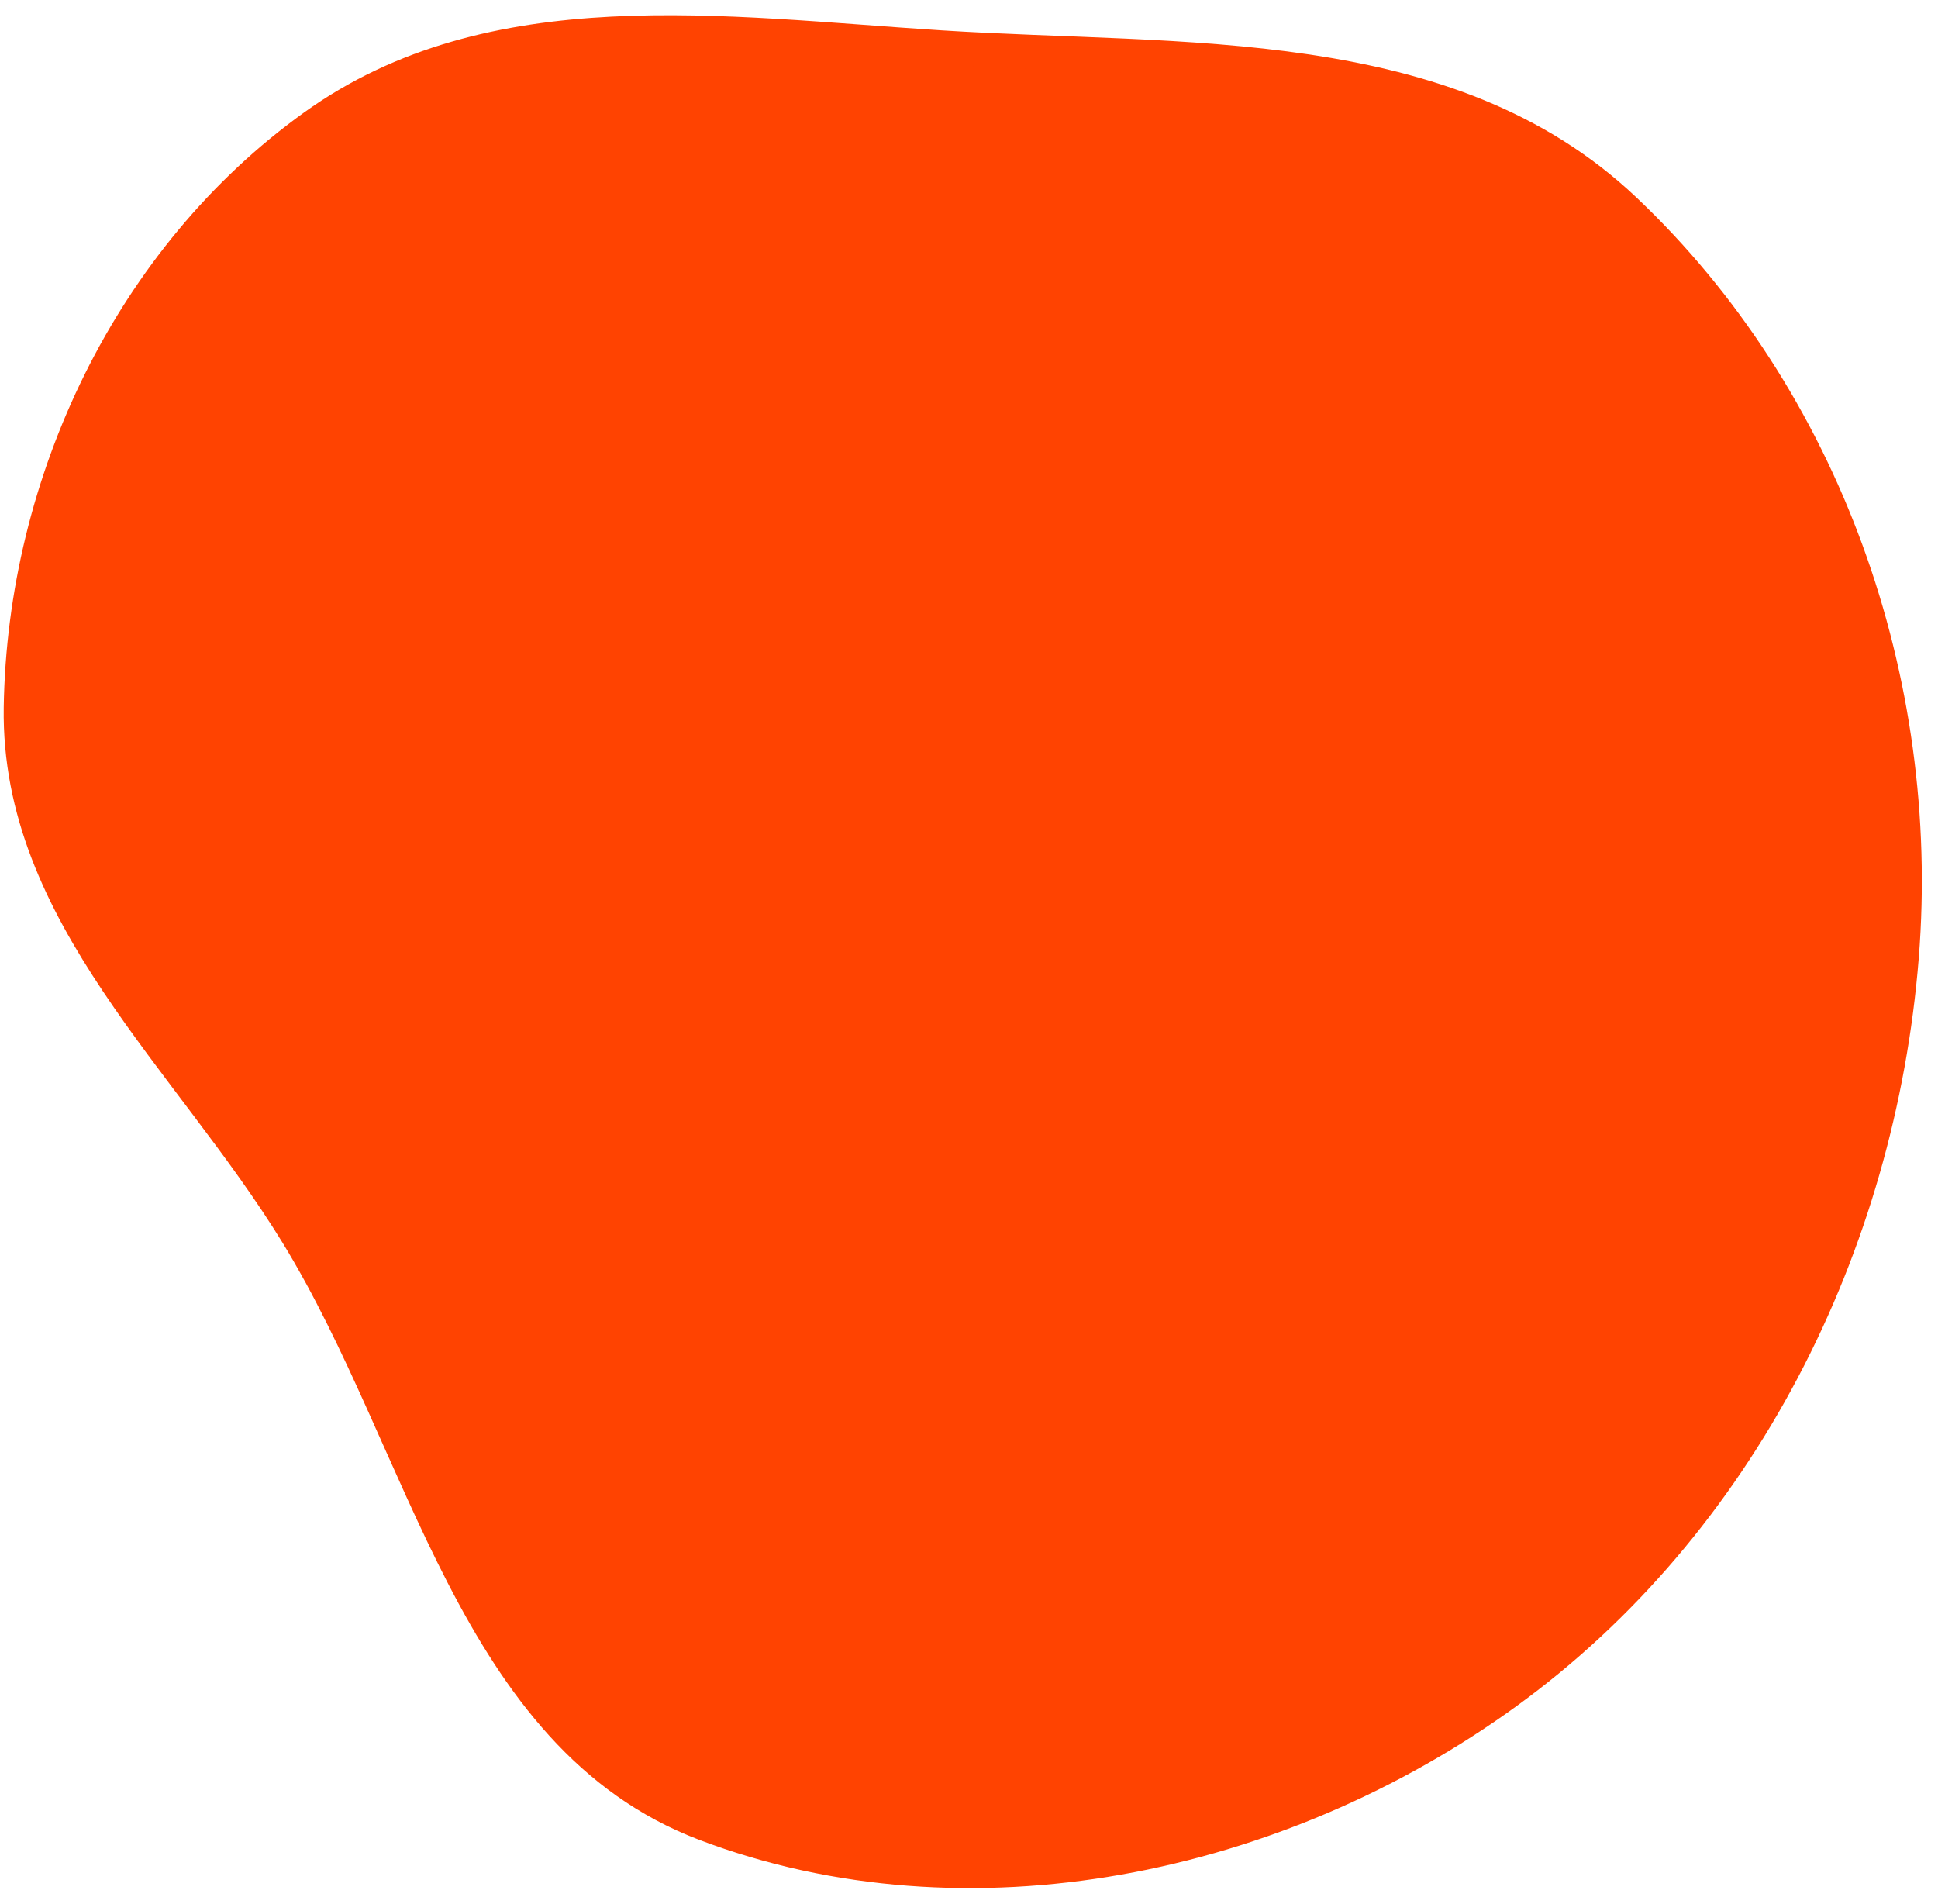 <svg width="113" height="111" viewBox="0 0 113 111" fill="none" xmlns="http://www.w3.org/2000/svg">
<path fill-rule="evenodd" clip-rule="evenodd" d="M54.836 2.767C69.01 3.669 84.375 2.447 94.717 12.228C106.377 23.257 112.167 39.709 110.881 55.778C109.534 72.624 101.435 88.811 87.799 98.693C74.493 108.336 56.441 112.151 41.121 106.334C27.615 101.205 24.906 84.292 17.326 71.93C11.053 61.7 1.033 53.286 1.217 41.256C1.419 28.097 7.66 15.017 18.315 7.369C28.705 -0.089 42.111 1.958 54.836 2.767Z" fill="#FF4301" stroke="#FF4301" stroke-width="2"/>
</svg>
